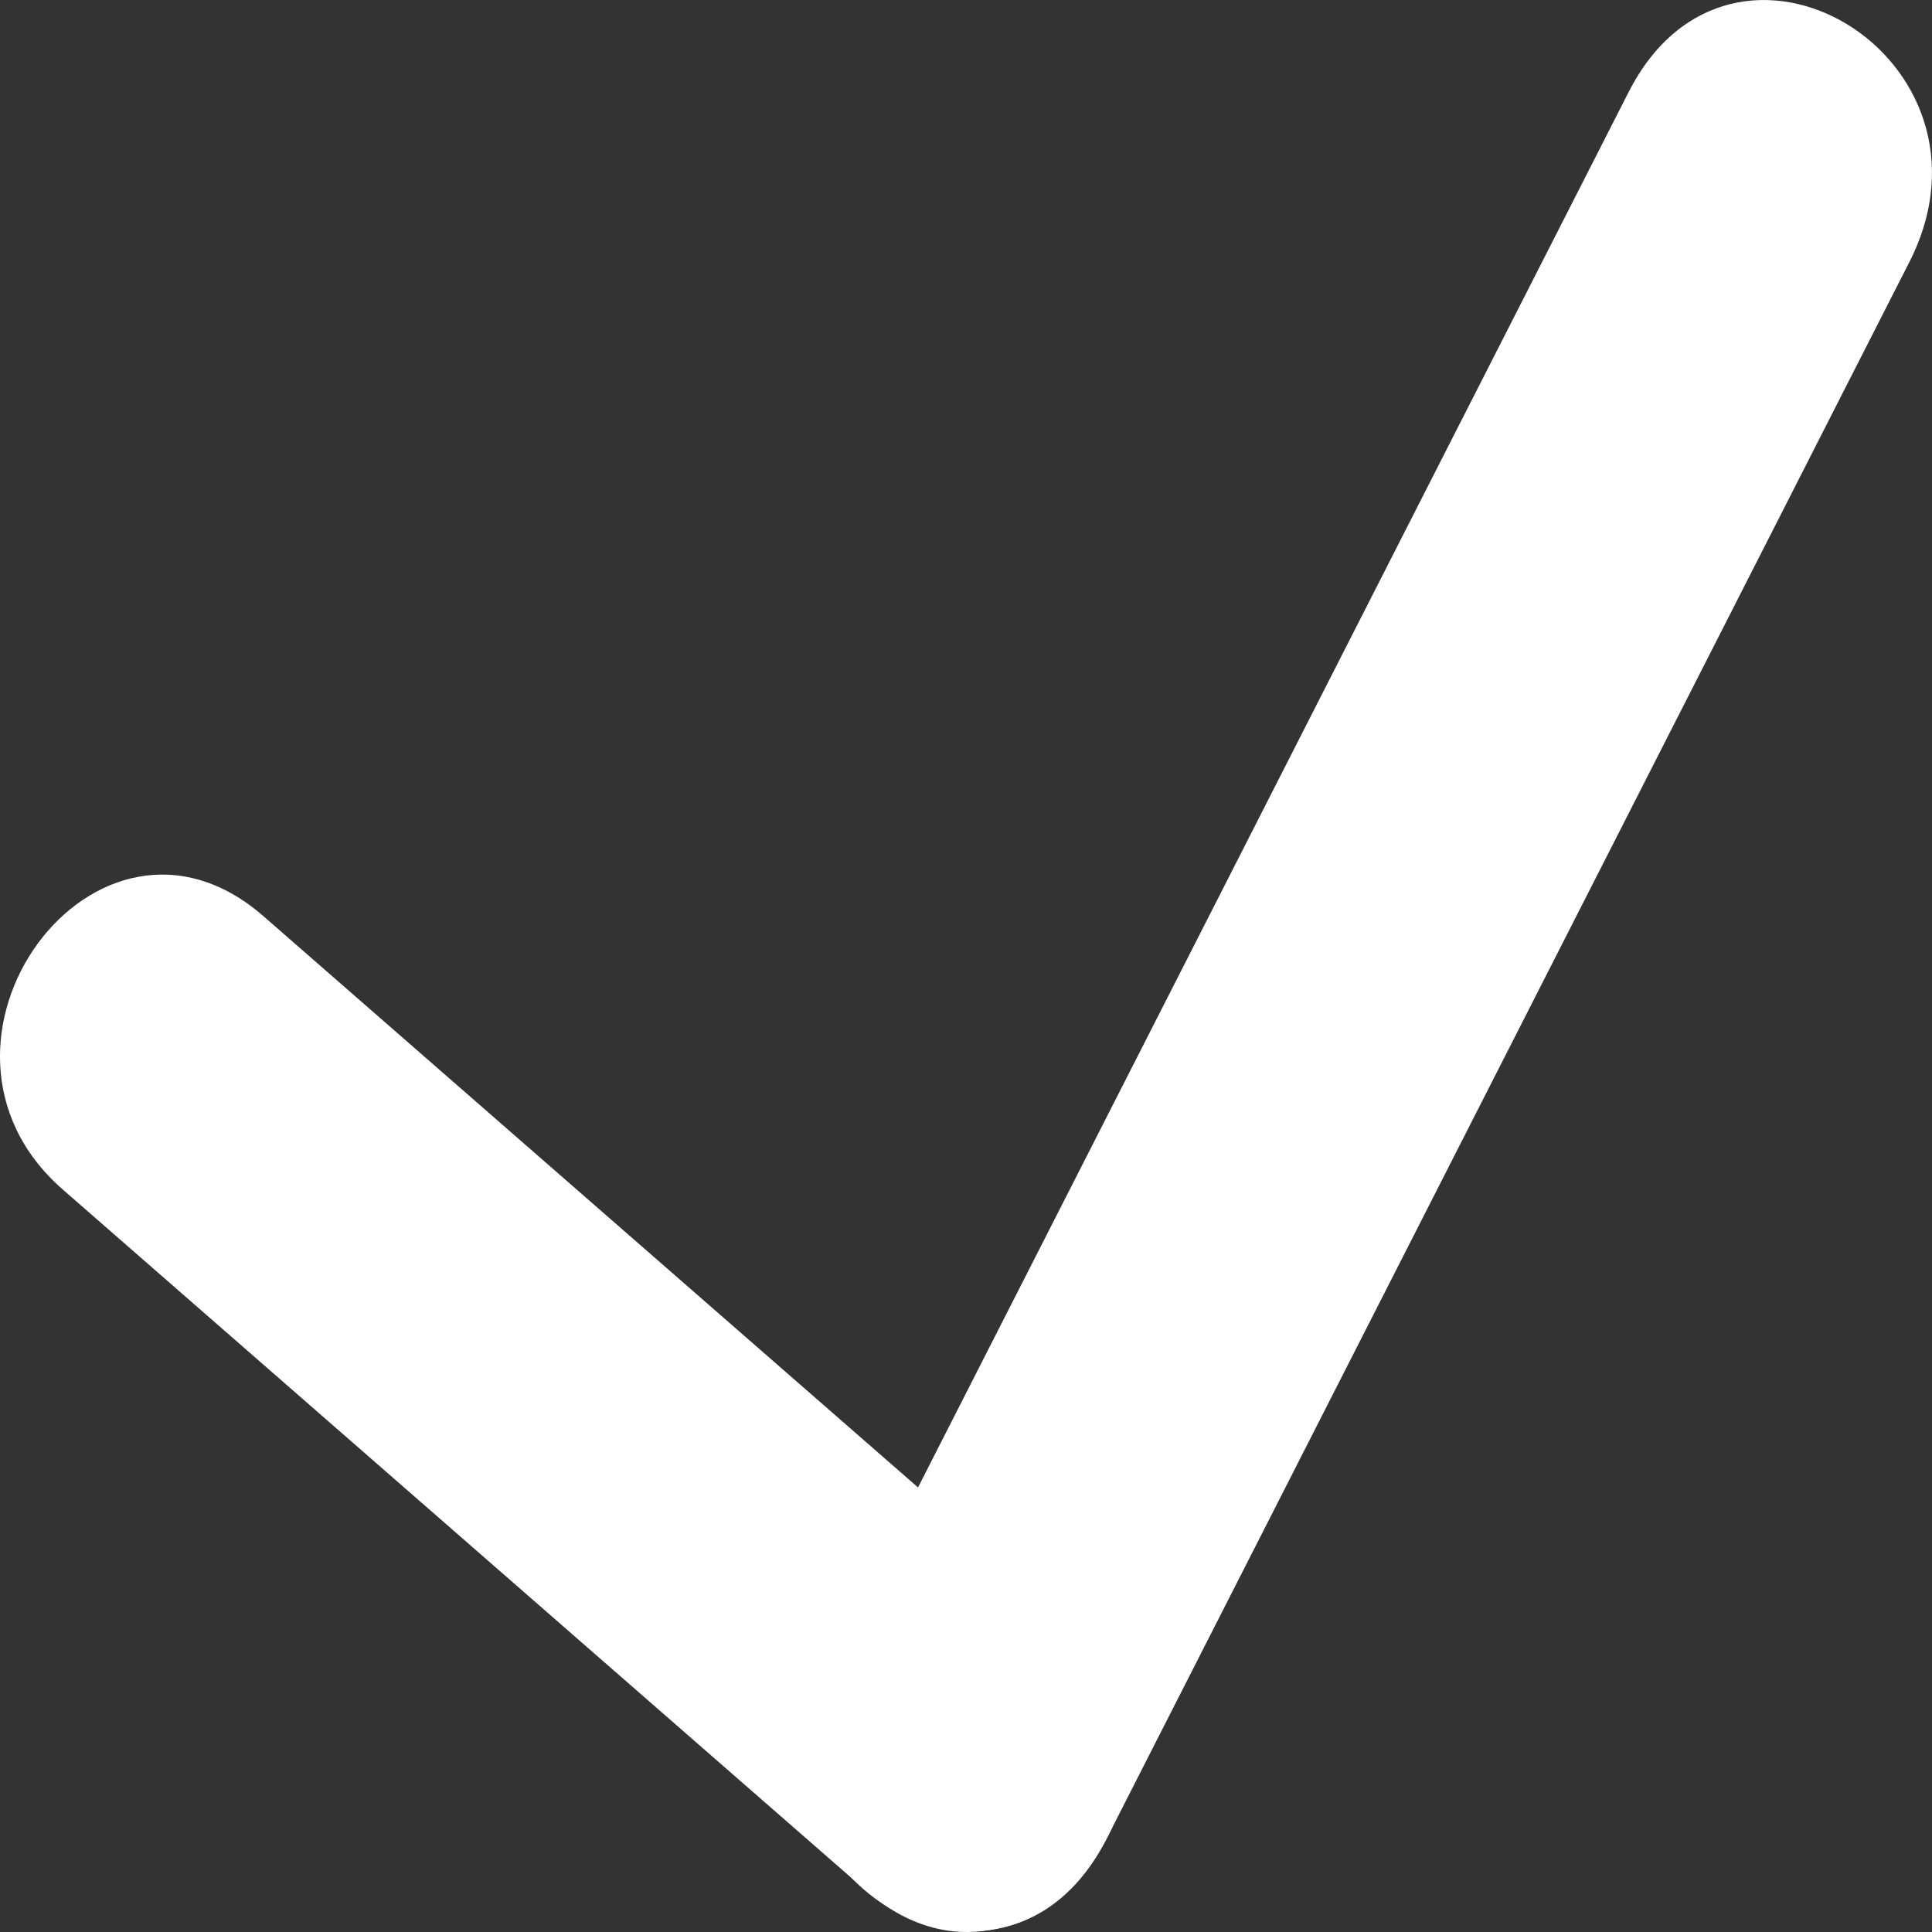 <svg width="20" height="20" viewBox="0 0 20 20" fill="none" xmlns="http://www.w3.org/2000/svg">
<rect x="0" y="0" width="20" height="20" fill="#333333" stroke="none"/>
<g id="Group">
<path id="Vector" d="M19.764 2.716L11.453 19.039C10.377 21.151 7.47 19.39 8.547 17.276L16.859 0.954C17.934 -1.159 20.842 0.602 19.764 2.716Z" fill="white"/>
<path id="Vector_2" d="M2.728 9.485L11.04 16.739C12.768 18.248 10.692 21.081 8.962 19.569L0.65 12.314C-1.079 10.805 0.997 7.973 2.728 9.485Z" fill="white"/>
</g>
</svg>
